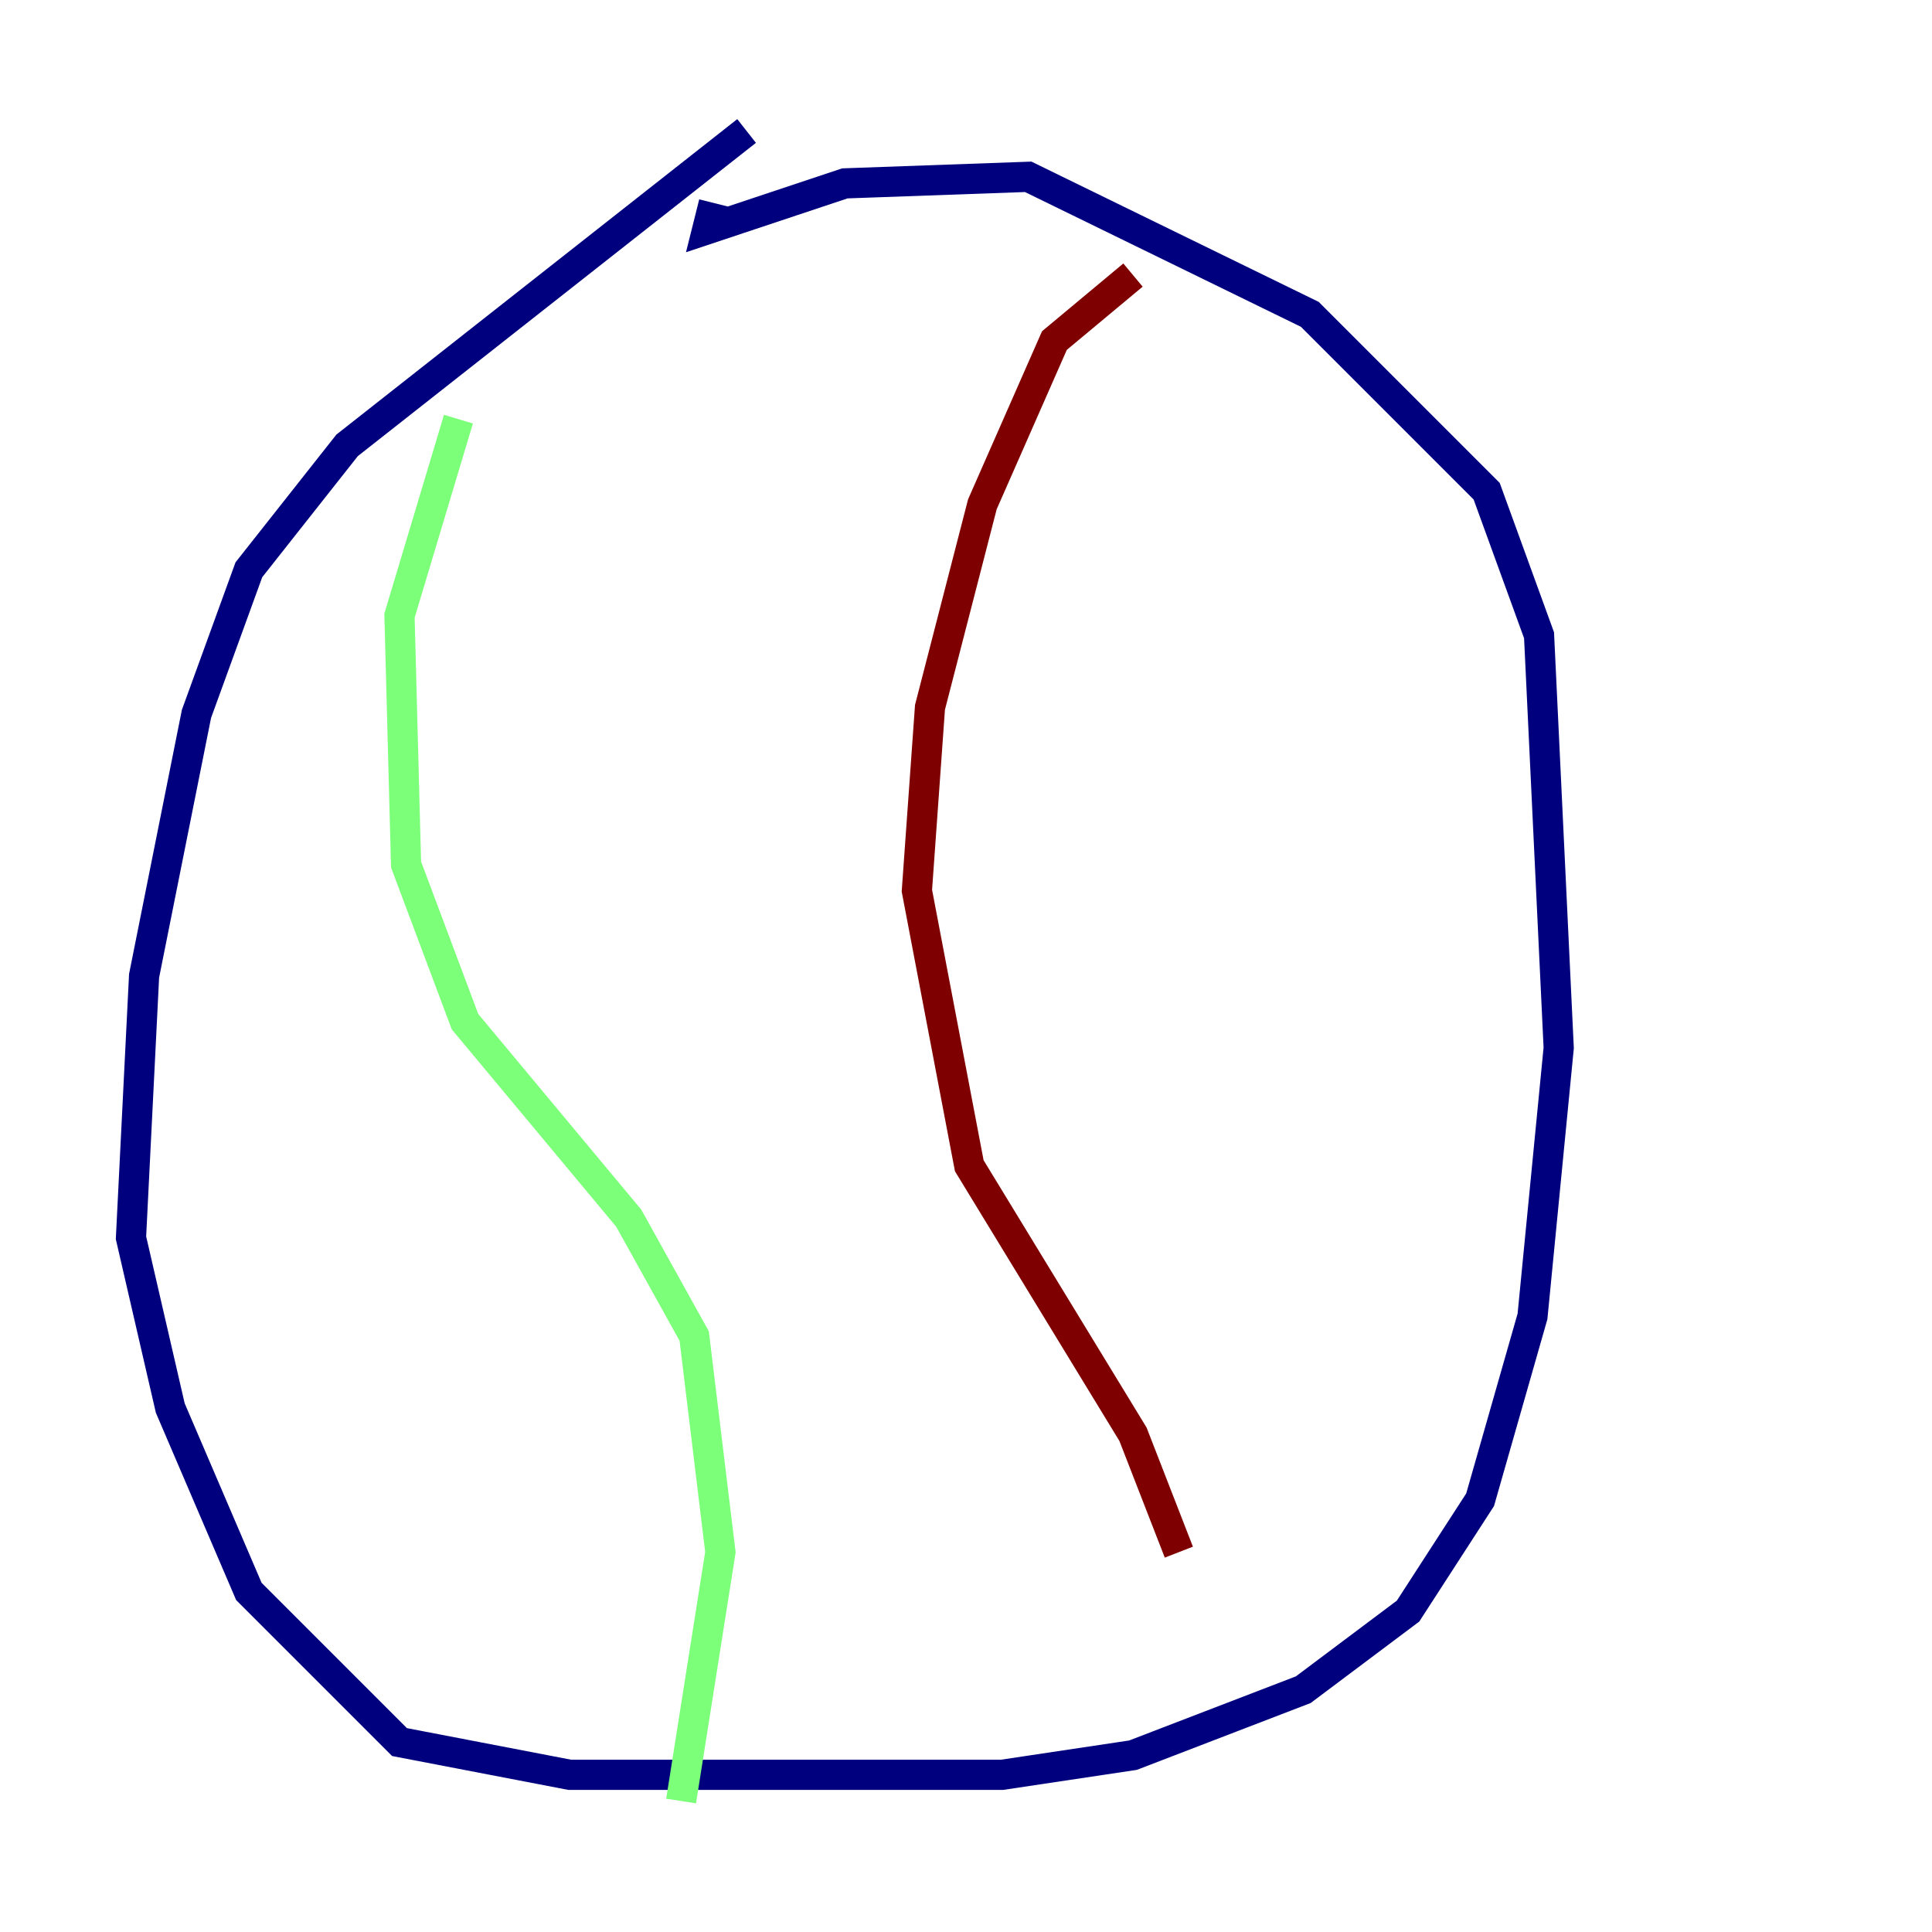 <?xml version="1.0" encoding="utf-8" ?>
<svg baseProfile="tiny" height="128" version="1.2" viewBox="0,0,128,128" width="128" xmlns="http://www.w3.org/2000/svg" xmlns:ev="http://www.w3.org/2001/xml-events" xmlns:xlink="http://www.w3.org/1999/xlink"><defs /><polyline fill="none" points="49.464,8.678 22.997,29.505 16.488,37.749 13.017,47.295 9.546,64.651 8.678,82.007 11.281,93.288 16.488,105.437 26.468,115.417 37.749,117.586 66.386,117.586 75.064,116.285 86.346,111.946 93.288,106.739 98.061,99.363 101.532,87.214 103.268,69.424 101.966,42.088 98.495,32.542 86.78,20.827 68.122,11.715 55.973,12.149 46.861,15.186 47.295,13.451" stroke="#00007f" stroke-width="2" /><polyline fill="none" points="30.373,27.77 26.468,40.786 26.902,57.275 30.807,67.688 41.654,80.705 45.993,88.515 47.729,102.834 45.125,119.322" stroke="#7cff79" stroke-width="2" /><polyline fill="none" points="75.064,18.224 69.858,22.563 65.085,33.41 61.614,46.861 60.746,59.01 64.217,77.234 75.064,95.024 78.102,102.834" stroke="#7f0000" stroke-width="2" /></svg>